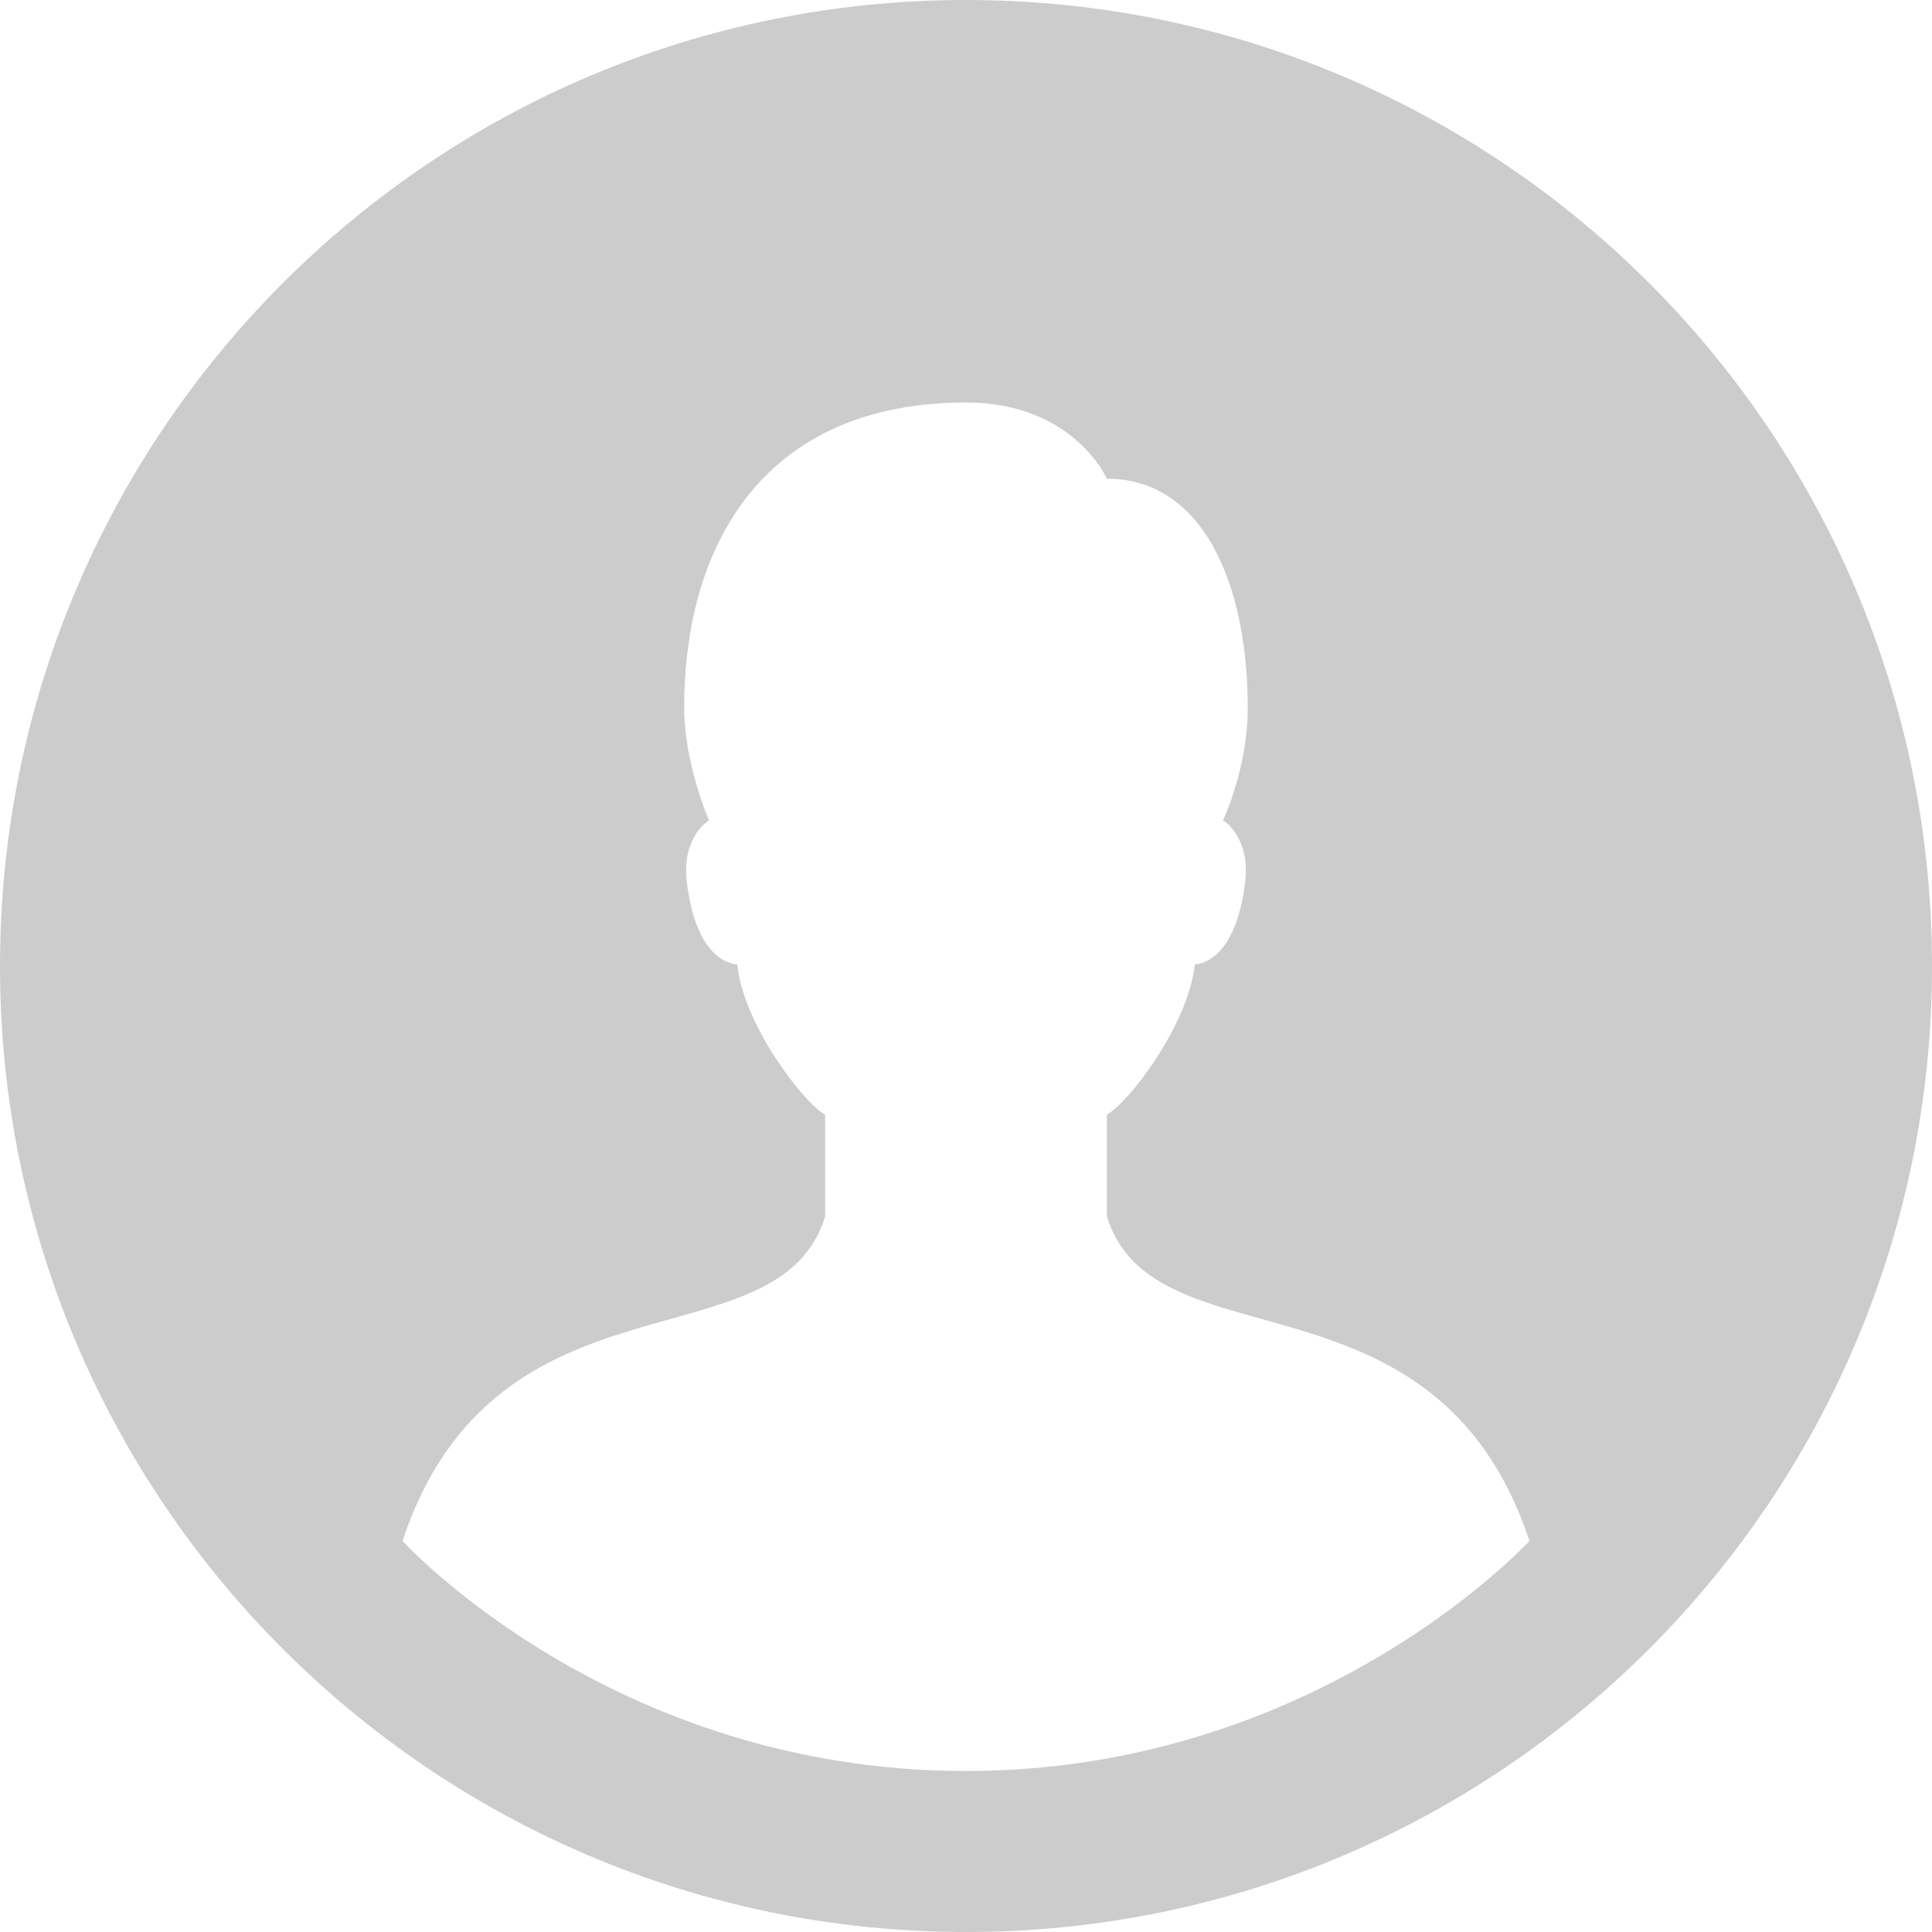 <svg width="46" height="46" viewBox="0 0 46 46" fill="none" xmlns="http://www.w3.org/2000/svg">
<path d="M23 0C10.298 0 0 10.298 0 23C0 35.702 10.298 46 23 46C35.702 46 46 35.702 46 23C46 10.298 35.702 0 23 0ZM9.583 36.687C11.82 29.979 18.528 32.597 19.646 28.963V26.54C19.144 26.27 17.704 24.415 17.553 22.965C17.156 22.931 16.535 22.538 16.351 20.984C16.253 20.15 16.644 19.68 16.88 19.533C16.88 19.533 16.29 18.187 16.29 16.851C16.292 12.88 18.258 9.583 23 9.583C25.561 9.583 26.354 11.398 26.354 11.398C28.643 11.398 29.708 13.907 29.708 16.849C29.708 18.316 29.118 19.531 29.118 19.531C29.356 19.678 29.747 20.148 29.649 20.982C29.465 22.536 28.844 22.929 28.447 22.964C28.296 24.413 26.858 26.268 26.354 26.538V28.961C27.472 32.597 34.18 29.979 36.417 36.687C36.417 36.687 31.399 42.167 23 42.167C14.553 42.167 9.583 36.687 9.583 36.687Z" fill="#CCCCCC"/>
</svg>
